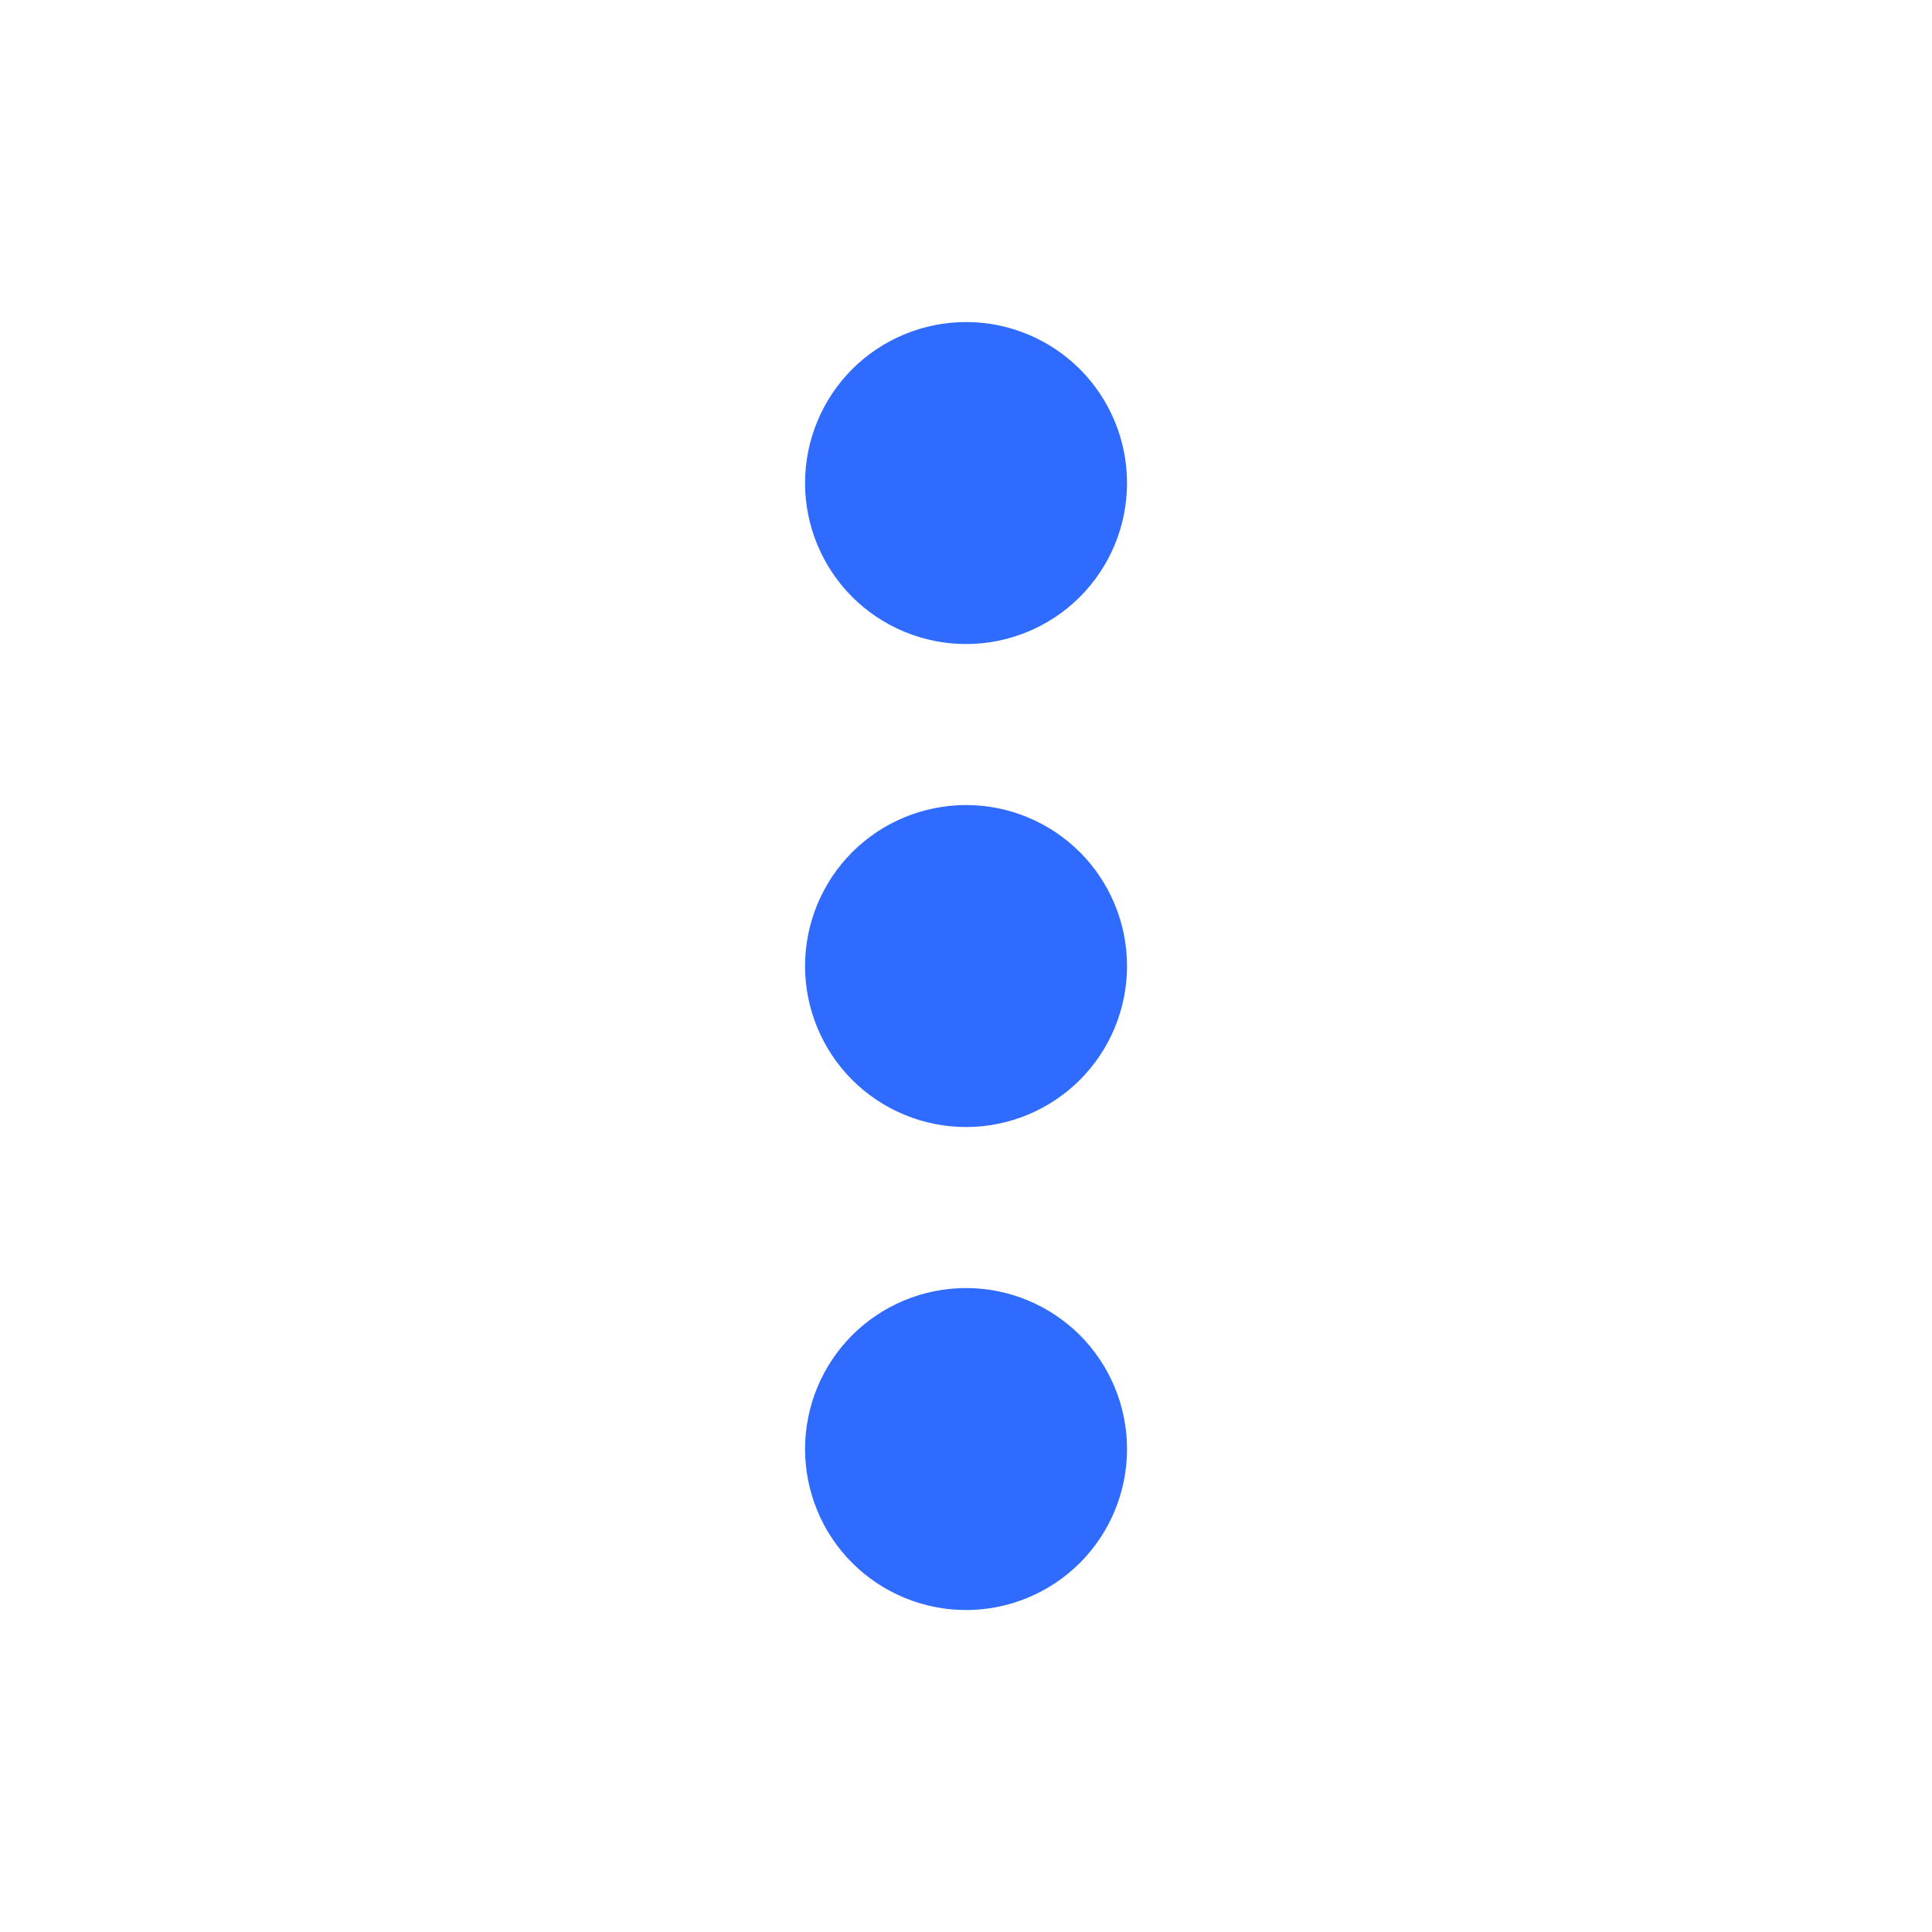 <svg width="23" height="23" viewBox="0 0 23 23" fill="none" xmlns="http://www.w3.org/2000/svg">
<path d="M11.501 15.334C12.009 15.334 12.496 15.536 12.856 15.895C13.215 16.255 13.417 16.742 13.417 17.251C13.417 17.759 13.215 18.247 12.856 18.606C12.496 18.965 12.009 19.167 11.501 19.167C10.992 19.167 10.505 18.965 10.145 18.606C9.786 18.247 9.584 17.759 9.584 17.251C9.584 16.742 9.786 16.255 10.145 15.895C10.505 15.536 10.992 15.334 11.501 15.334ZM11.501 9.584C12.009 9.584 12.496 9.786 12.856 10.145C13.215 10.505 13.417 10.992 13.417 11.501C13.417 12.009 13.215 12.496 12.856 12.856C12.496 13.215 12.009 13.417 11.501 13.417C10.992 13.417 10.505 13.215 10.145 12.856C9.786 12.496 9.584 12.009 9.584 11.501C9.584 10.992 9.786 10.505 10.145 10.145C10.505 9.786 10.992 9.584 11.501 9.584ZM11.501 3.834C12.009 3.834 12.496 4.036 12.856 4.395C13.215 4.755 13.417 5.242 13.417 5.751C13.417 6.259 13.215 6.746 12.856 7.106C12.496 7.465 12.009 7.667 11.501 7.667C10.992 7.667 10.505 7.465 10.145 7.106C9.786 6.746 9.584 6.259 9.584 5.751C9.584 5.242 9.786 4.755 10.145 4.395C10.505 4.036 10.992 3.834 11.501 3.834Z" fill="#306BFF"/>
</svg>
